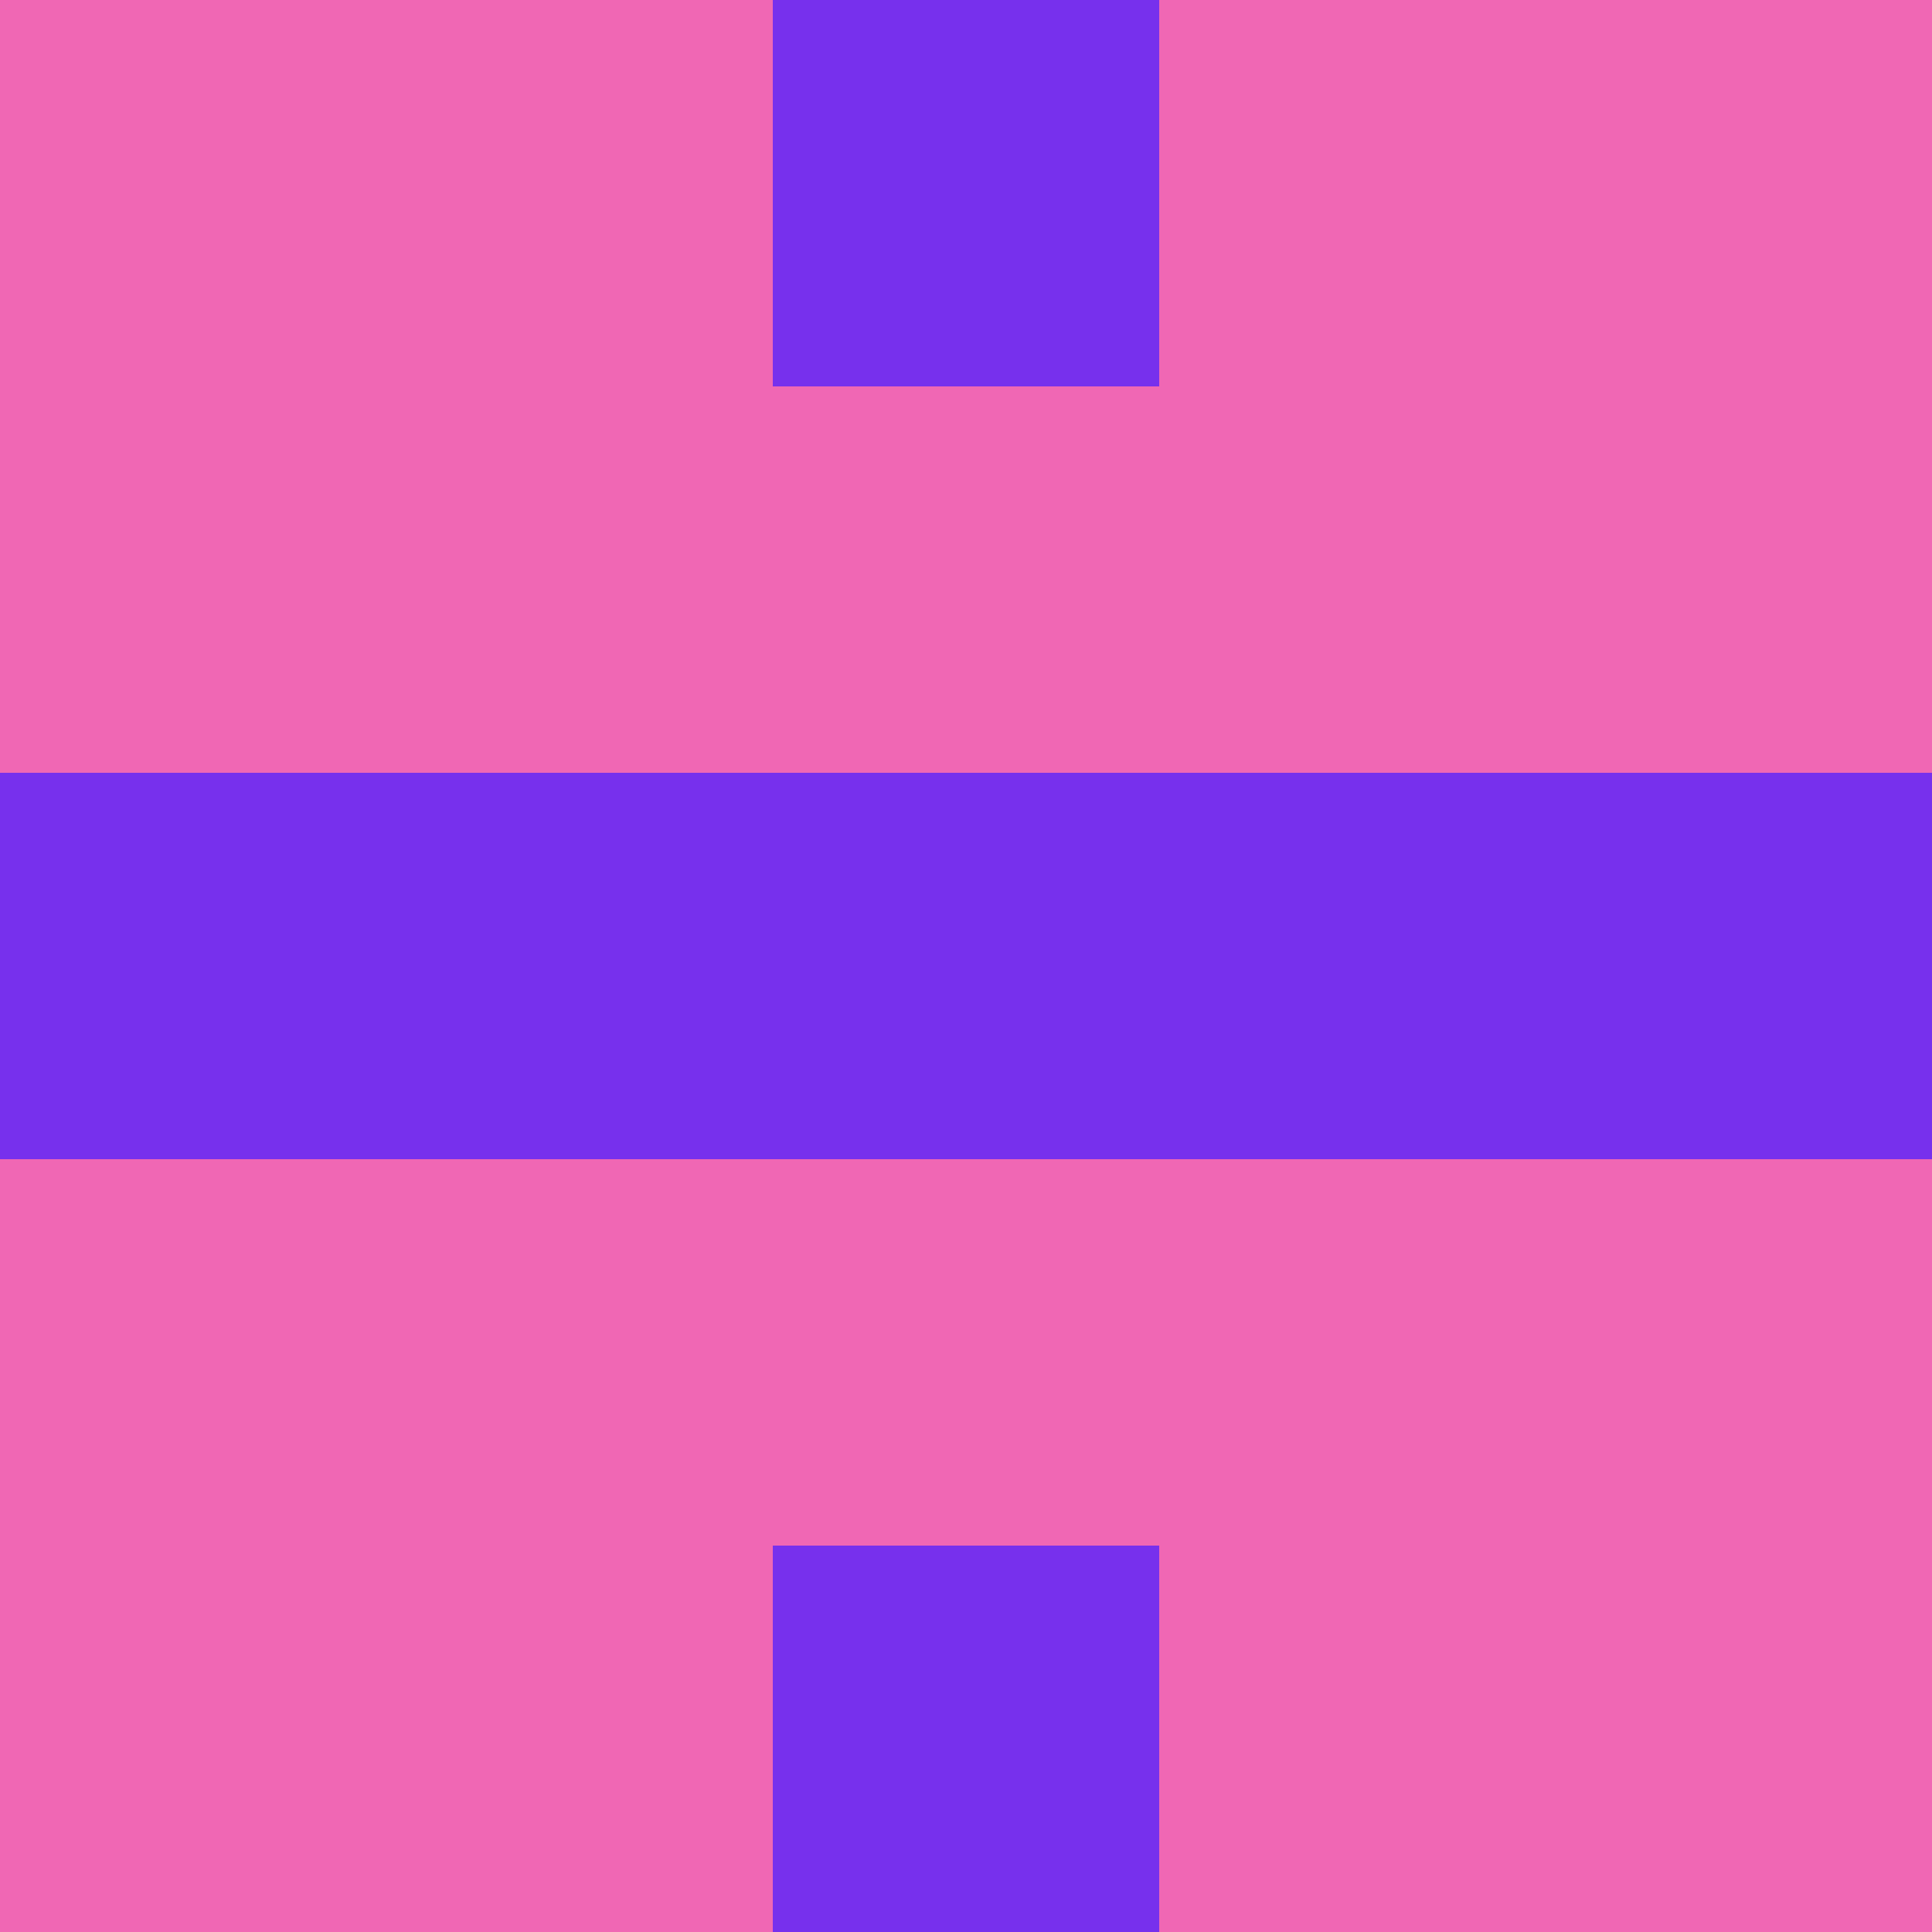 <?xml version="1.0" encoding="utf-8"?>
<!DOCTYPE svg PUBLIC "-//W3C//DTD SVG 20010904//EN"
        "http://www.w3.org/TR/2001/REC-SVG-20010904/DTD/svg10.dtd">

<svg width="400" height="400" viewBox="0 0 5 5"
    xmlns="http://www.w3.org/2000/svg"
    xmlns:xlink="http://www.w3.org/1999/xlink">
            <rect x="0" y="0" width="1" height="1" fill="#F067B4" />
        <rect x="0" y="1" width="1" height="1" fill="#F067B4" />
        <rect x="0" y="2" width="1" height="1" fill="#7730ED" />
        <rect x="0" y="3" width="1" height="1" fill="#F067B4" />
        <rect x="0" y="4" width="1" height="1" fill="#F067B4" />
                <rect x="1" y="0" width="1" height="1" fill="#F067B4" />
        <rect x="1" y="1" width="1" height="1" fill="#F067B4" />
        <rect x="1" y="2" width="1" height="1" fill="#7730ED" />
        <rect x="1" y="3" width="1" height="1" fill="#F067B4" />
        <rect x="1" y="4" width="1" height="1" fill="#F067B4" />
                <rect x="2" y="0" width="1" height="1" fill="#7730ED" />
        <rect x="2" y="1" width="1" height="1" fill="#F067B4" />
        <rect x="2" y="2" width="1" height="1" fill="#7730ED" />
        <rect x="2" y="3" width="1" height="1" fill="#F067B4" />
        <rect x="2" y="4" width="1" height="1" fill="#7730ED" />
                <rect x="3" y="0" width="1" height="1" fill="#F067B4" />
        <rect x="3" y="1" width="1" height="1" fill="#F067B4" />
        <rect x="3" y="2" width="1" height="1" fill="#7730ED" />
        <rect x="3" y="3" width="1" height="1" fill="#F067B4" />
        <rect x="3" y="4" width="1" height="1" fill="#F067B4" />
                <rect x="4" y="0" width="1" height="1" fill="#F067B4" />
        <rect x="4" y="1" width="1" height="1" fill="#F067B4" />
        <rect x="4" y="2" width="1" height="1" fill="#7730ED" />
        <rect x="4" y="3" width="1" height="1" fill="#F067B4" />
        <rect x="4" y="4" width="1" height="1" fill="#F067B4" />
        
</svg>


